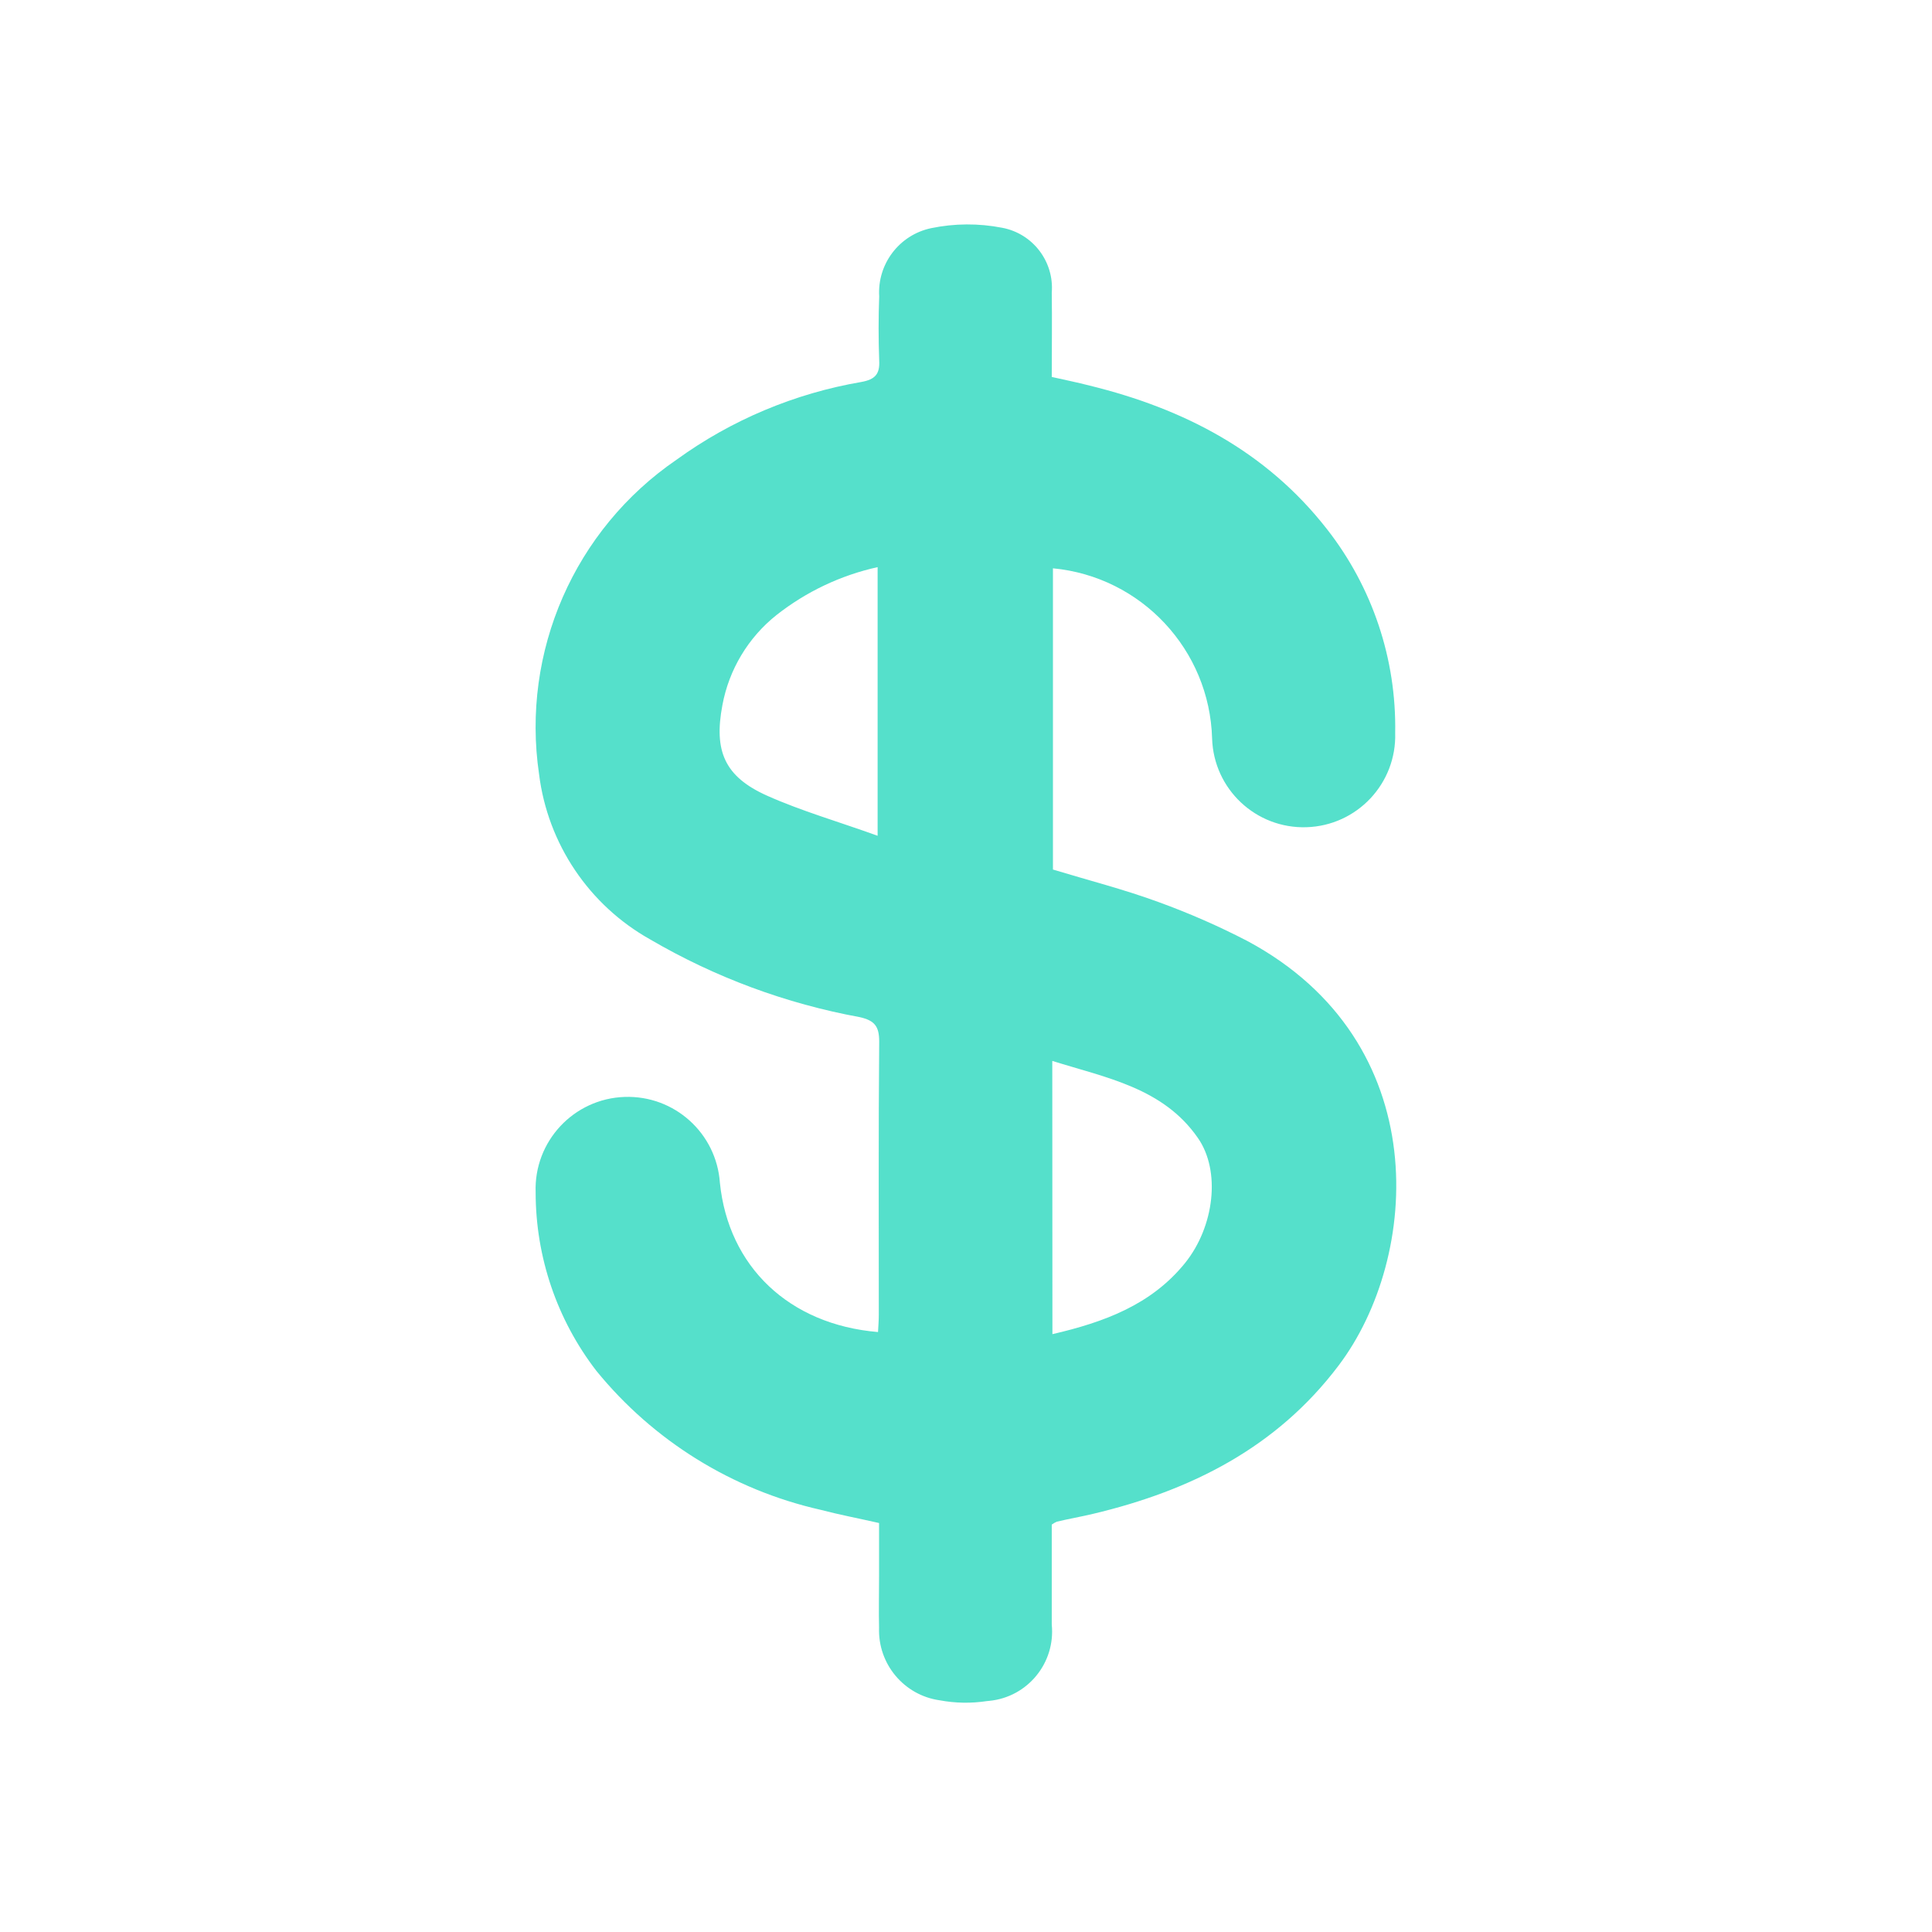 <?xml version="1.0" encoding="utf-8"?>
<!-- Generator: Adobe Illustrator 22.1.0, SVG Export Plug-In . SVG Version: 6.00 Build 0)  -->
<svg version="1.1" id="Capa_1" xmlns="http://www.w3.org/2000/svg" xmlns:xlink="http://www.w3.org/1999/xlink" x="0px" y="0px"
	 viewBox="0 0 1470 1470" style="enable-background:new 0 0 1470 1470;" xml:space="preserve">
<style type="text/css">
	.st0{fill:#55E0CB;}
</style>
<g id="Group_1278" transform="translate(147.852 26.915)">
	<g id="Group_1278-2">
		<path id="Path_958" class="st0" d="M520.2,986.6c0.3-5,0.6-9.1,0.6-13.5c0-69.2-0.3-138.4,0.3-207.5c0-11.3-3.2-16-14.8-18.6
			c-56.2-10.3-110.1-30.3-159.4-59.1c-46.6-26.1-78-72.8-84.6-125.8c-13.7-93.2,26.9-186.1,104.7-239.3
			c41.7-30.2,89.8-50.4,140.6-59.1c10.4-1.9,14.1-6,13.5-16.4c-0.6-16.4-0.6-32.4,0-48.7c-1.5-24.7,15.3-46.8,39.5-51.9
			c17.8-3.7,36.2-3.8,54.1-0.3c23.3,4.4,39.6,25.7,37.7,49.4c0.3,21.1,0,41.8,0,64.1c9.7,2.2,19.2,4.1,28.9,6.6
			c71.7,17.6,134.3,50,180.5,109.2c34.6,44.2,52.9,98.9,51.9,155c1.2,38.5-29,70.6-67.5,71.8c-38.5,1.2-70.6-29-71.8-67.5
			c-1.9-67.5-53.8-123.1-121.1-129.5v229.2c27,8.2,54.1,15.1,80.5,24.8c23.1,8.4,45.5,18.2,67.3,29.5
			C944.6,765.8,932.7,930,870.7,1012c-47.2,62.6-112.6,95.3-186.8,112.9c-9.1,2.2-18.6,3.8-27.7,6c-1.3,0.6-2.6,1.3-3.8,2.2v76.1
			c2.9,29.1-18.3,55.1-47.4,58c-0.7,0.1-1.3,0.1-2,0.2c-11.9,1.8-24,1.6-35.8-0.6c-27.2-3.8-47.1-27.6-46.2-55
			c-0.3-13.2,0-26.1,0-39.3v-40.6c-15.4-3.5-30.2-6.3-44.7-10.1c-67-15.2-127-52.4-170.4-105.7c-30-38.9-46.2-86.7-46.2-135.8
			c-1.4-38.8,29-71.3,67.7-72.6c37.9-1.3,69.9,27.6,72.5,65.4C406.4,936.6,452.3,980.9,520.2,986.6z M652.9,988.2
			c39.3-9.1,75.2-22.3,100.9-54.1c22.3-27.7,27.4-70.1,9.7-95.3c-26.4-38-69.5-45.6-110.7-58.5L652.9,988.2z M519.9,609V404.6
			c-28.1,6.2-54.4,18.7-77,36.5c-21.5,17.1-36.1,41.5-41.1,68.5c-6.6,34.9,1.6,54.4,34,68.9C462,590.2,490.3,598.3,519.9,609
			L519.9,609z"/>
	</g>
</g>
</svg>
